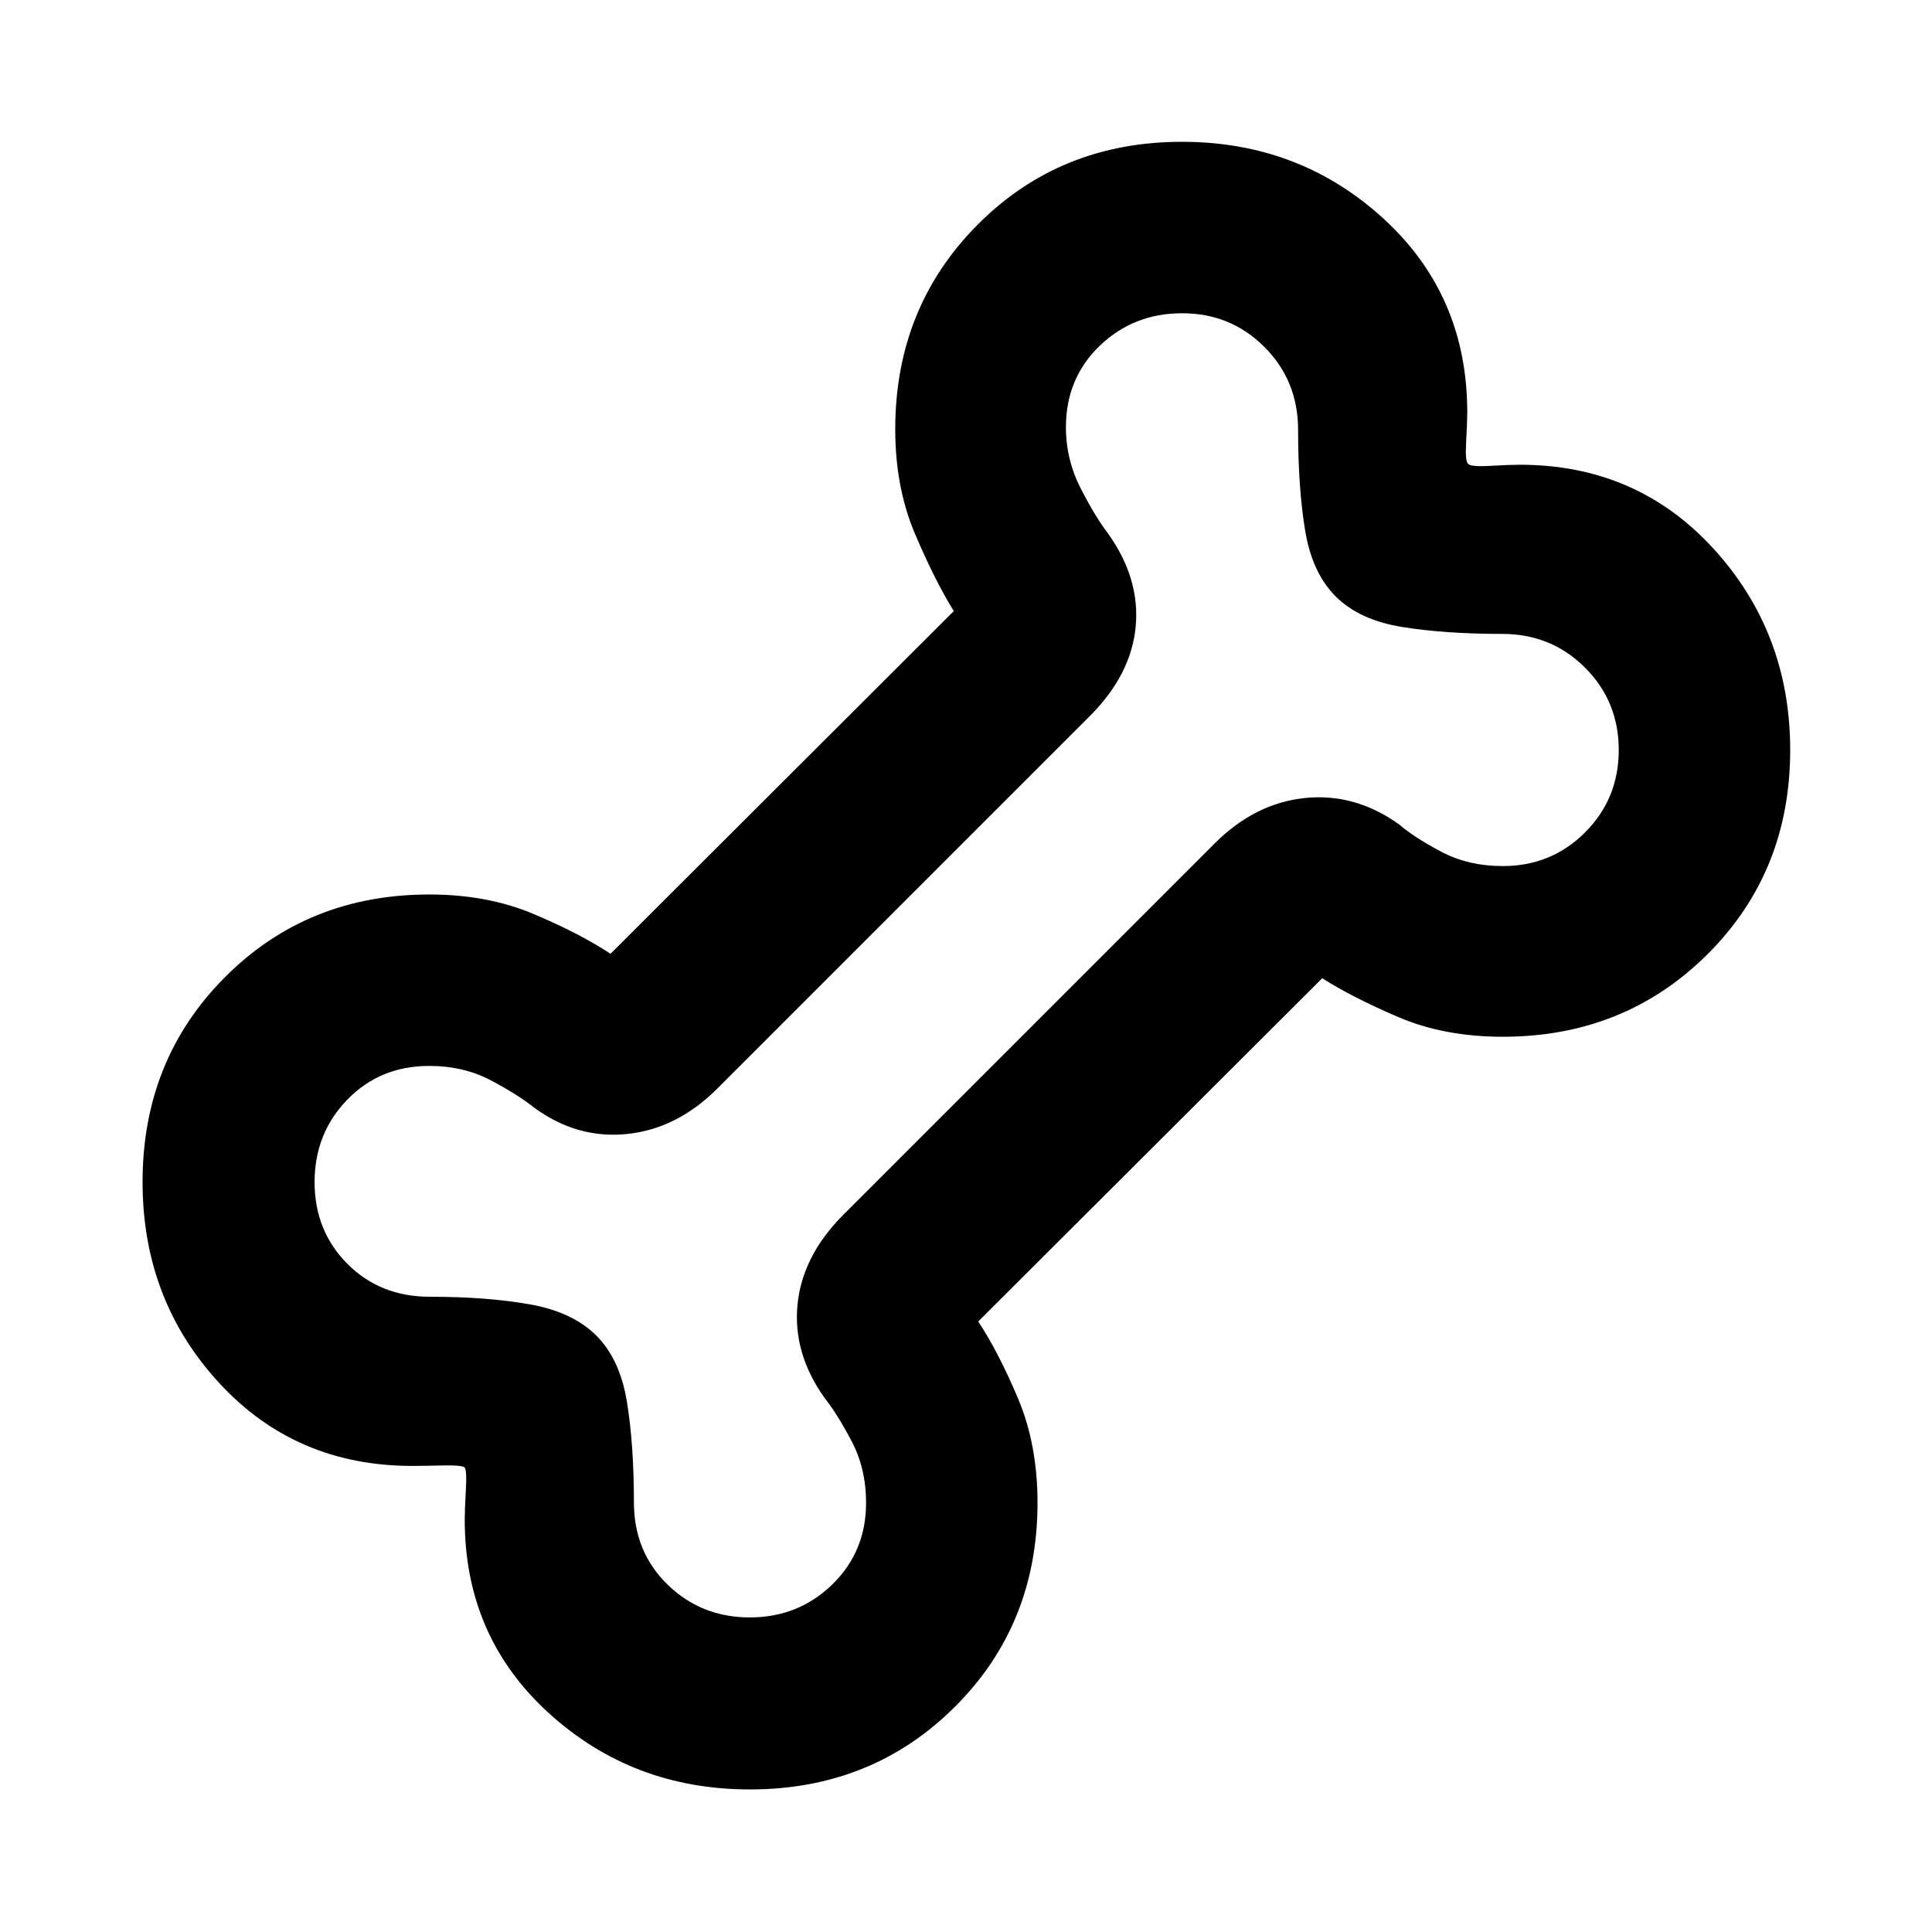 <svg xmlns="http://www.w3.org/2000/svg" height="40" viewBox="0 -960 960 960" width="40"><path d="M372.646-70.84q-58.323 0-100.021-37.992-41.698-37.993-41.698-96.034 0-5.013.558-14.84.558-9.828-.645-11.134-1.306-1.203-11.134-.978-9.827.225-14.84.225-58.041 0-96.034-41.299Q70.84-314.19 70.84-372.658q0-60.729 40.959-101.804 40.959-41.074 101.534-41.074 28.795 0 51.747 9.674 22.951 9.674 38.282 19.789l170.565-170.275q-9.449-15.29-19.268-38.376t-9.819-51.943q0-60.575 40.965-101.723 40.965-41.147 101.549-41.147 58.323 0 100.021 38.102 41.698 38.101 41.698 96.301 0 4.956-.558 14.752t1.022 10.845q1.049 1.58 10.845 1.022 9.796-.558 14.752-.558 58.2 0 96.301 41.718 38.102 41.719 38.102 100.042 0 60.583-41.145 101.528-41.145 40.945-101.717 40.945-29.031 0-51.951-9.819t-37.709-19.268L486.073-303.362q10.115 15.331 19.789 38.282 9.674 22.952 9.674 51.747 0 60.575-41.153 101.534-41.153 40.96-101.737 40.96Zm-.058-85.479q24.131 0 40.945-16.351t16.814-40.541q0-17.058-7.166-30.648-7.167-13.59-13.451-21.504-15.716-22.072-13.477-46.079 2.239-24.007 22.181-44.326L603.566-540.9q20.037-20.015 44.851-22.573 24.815-2.557 46.691 13.042 7.443 6.445 20.975 13.612 13.533 7.166 30.663 7.166 24.131 0 40.866-16.735 16.736-16.736 16.736-40.946 0-24.165-16.758-40.923-16.758-16.758-41.163-16.758-28.427 0-49.709-3.442-21.283-3.442-33.051-15.21t-15.21-33.051q-3.442-21.282-3.442-49.709 0-24.405-16.736-41.163-16.736-16.758-40.867-16.758-24.131 0-40.945 16.155t-16.814 40.495q0 16.162 7.488 30.654 7.489 14.493 13.367 22.03 16.043 22.449 13.804 46.362-2.239 23.913-22.746 44.42L356.434-419.1q-20.037 20.015-44.851 22.573-24.815 2.557-46.22-13.128-7.914-6.359-21.446-13.526-13.533-7.166-30.663-7.166-24.398 0-40.666 16.735-16.269 16.736-16.269 41.008 0 24.227 16.291 40.589 16.291 16.363 40.963 16.363 28.427 0 49.709 3.775 21.283 3.776 33.051 15.544t15.21 33.051q3.442 21.282 3.442 49.709 0 24.672 16.736 40.963t40.867 16.291Zm108.079-324.348Z"/></svg>